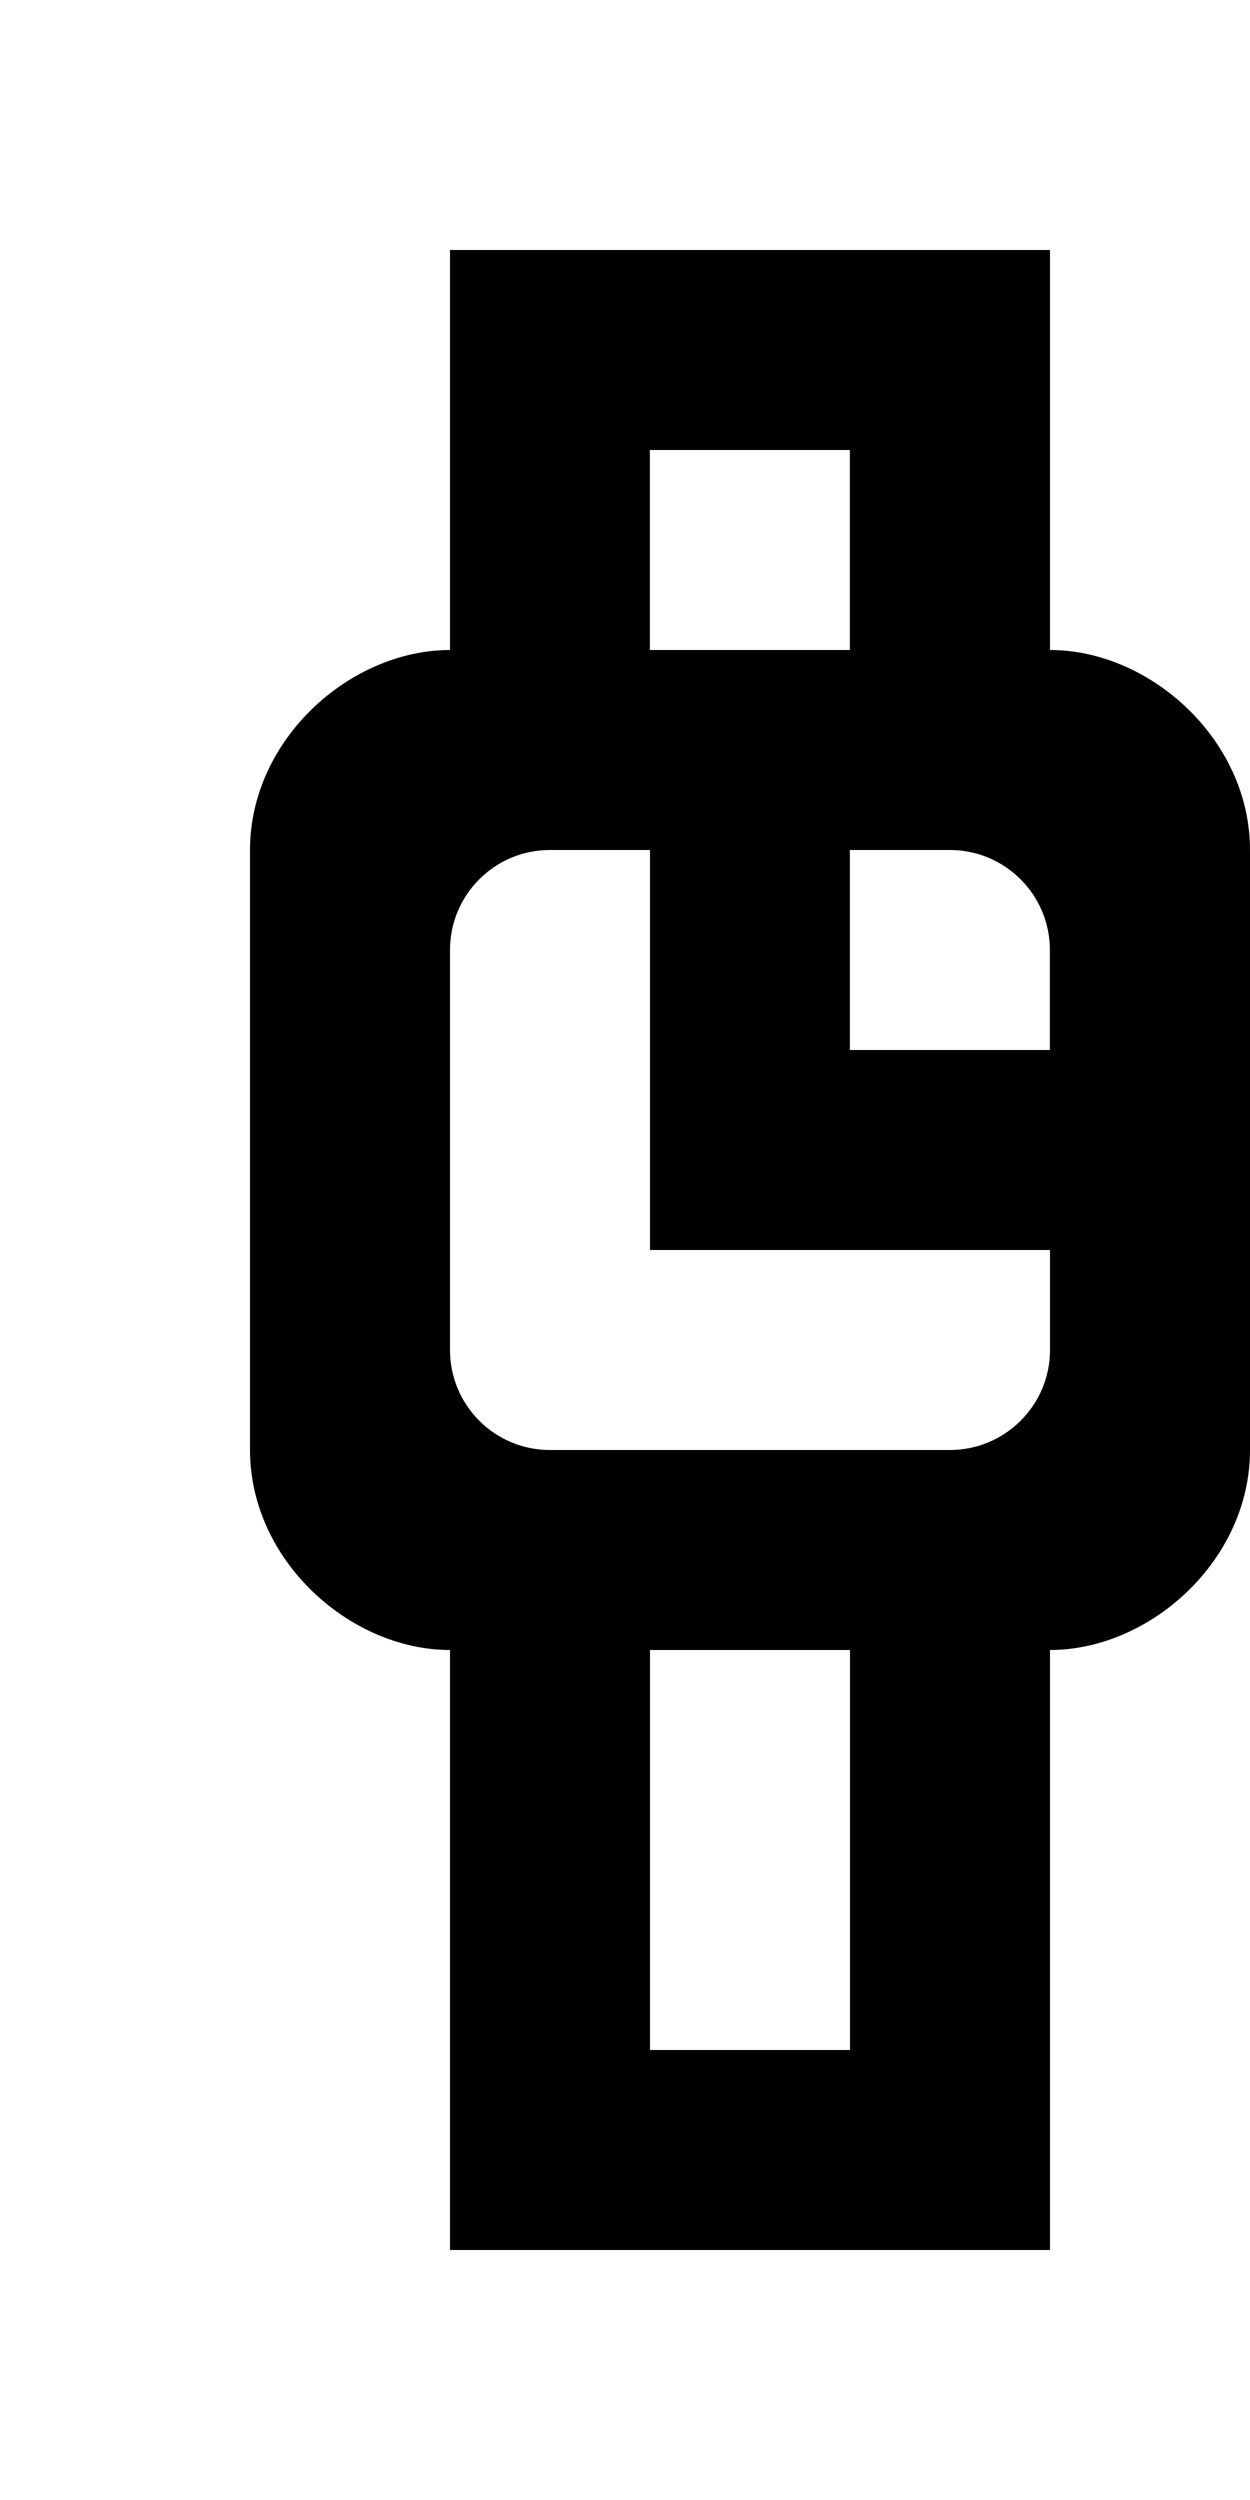 <!-- Generated by IcoMoon.io -->
<svg version="1.1" xmlns="http://www.w3.org/2000/svg" width="20" height="40" viewBox="0 0 20 40">
<title>mp-watch_round-</title>
<path d="M13.598 16.8v-3.2h1.6c0.883 0 1.6 0.717 1.6 1.6v1.6h-3.2zM16.8 21.6c0 0.883-0.718 1.6-1.602 1.6h-6.4c-0.883 0-1.598-0.717-1.598-1.6v-6.4c0-0.883 0.715-1.6 1.598-1.6h1.602v6.4h6.4v1.6zM10.4 32.8v-6.4h3.2v6.4h-3.2zM10.398 10.4v-3.2h3.2v3.2h-3.2zM16.8 10.4v-6.4h-9.6v6.4c-1.6 0-3.2 1.432-3.2 3.2v9.6c0 1.768 1.6 3.2 3.2 3.2v9.6h9.6v-9.6c1.6 0 3.2-1.432 3.2-3.2v-9.6c0-1.768-1.6-3.2-3.2-3.2v0z"></path>
</svg>
